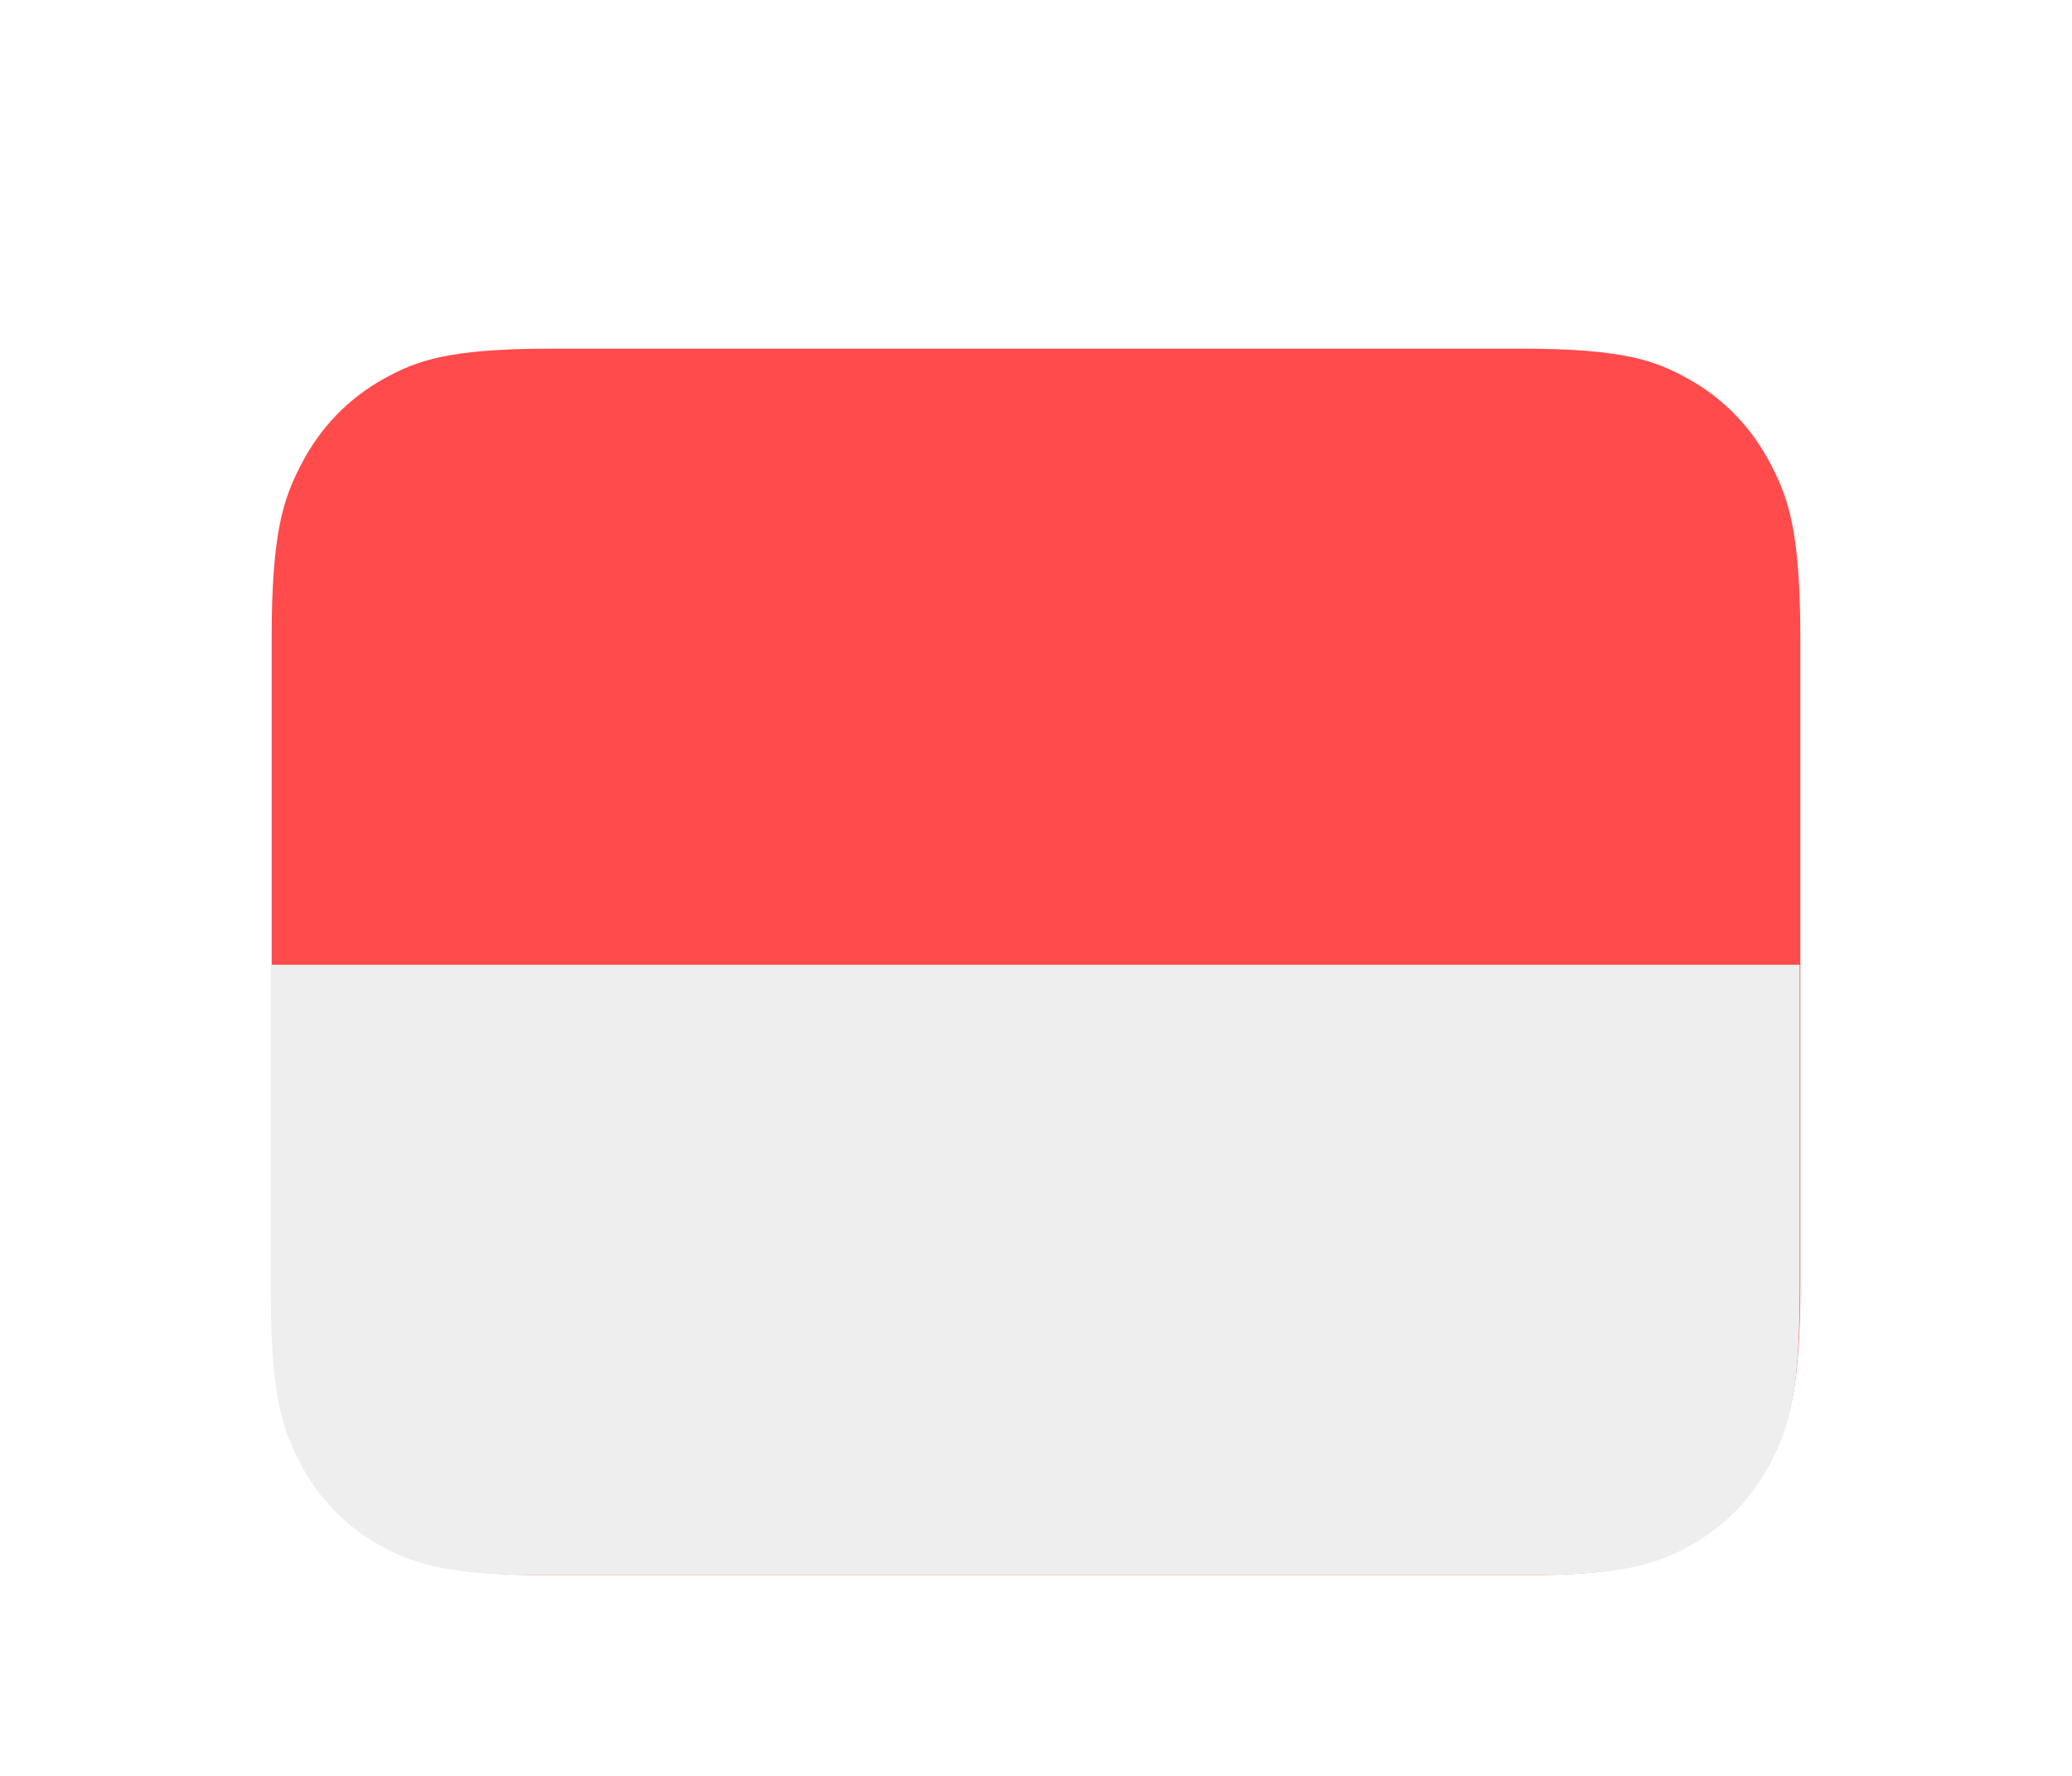 <svg width="28" height="24" viewBox="0 0 28 24" fill="none" xmlns="http://www.w3.org/2000/svg">
<g filter="url(#filter0_dd_155_5355)">
<path d="M20.567 2.212H7.433C5.989 2.212 5.473 2.389 4.947 2.68C4.376 2.997 3.928 3.461 3.623 4.052C3.342 4.596 3.171 5.13 3.171 6.625V15.375C3.171 16.87 3.342 17.404 3.623 17.948C3.928 18.54 4.376 19.003 4.947 19.32C5.473 19.611 5.989 19.788 7.433 19.788H20.567C22.011 19.788 22.527 19.611 23.052 19.32C23.623 19.003 24.072 18.54 24.377 17.948C24.658 17.404 24.829 16.87 24.829 15.375V6.625C24.829 5.13 24.658 4.596 24.377 4.052C24.072 3.461 23.623 2.997 23.052 2.68C22.527 2.389 22.011 2.212 20.567 2.212Z" fill="#FF4B4B" stroke="white"/>
<path d="M24.32 11.038V15.449C24.32 16.784 24.185 17.268 23.933 17.756C23.681 18.244 23.311 18.627 22.84 18.888C22.369 19.149 21.901 19.288 20.612 19.288H7.368C6.079 19.288 5.611 19.149 5.14 18.888C4.669 18.627 4.299 18.244 4.047 17.756C3.795 17.268 3.66 16.784 3.66 15.449V11.038H24.32Z" fill="#EEEEEE"/>
</g>
<defs>
<filter id="filter0_dd_155_5355" x="0.671" y="0.712" width="26.658" height="22.576" filterUnits="userSpaceOnUse" color-interpolation-filters="sRGB">
<feFlood flood-opacity="0" result="BackgroundImageFix"/>
<feColorMatrix in="SourceAlpha" type="matrix" values="0 0 0 0 0 0 0 0 0 0 0 0 0 0 0 0 0 0 127 0" result="hardAlpha"/>
<feOffset dy="1"/>
<feGaussianBlur stdDeviation="1"/>
<feComposite in2="hardAlpha" operator="out"/>
<feColorMatrix type="matrix" values="0 0 0 0 0 0 0 0 0 0 0 0 0 0 0 0 0 0 0.1 0"/>
<feBlend mode="normal" in2="BackgroundImageFix" result="effect1_dropShadow_155_5355"/>
<feColorMatrix in="SourceAlpha" type="matrix" values="0 0 0 0 0 0 0 0 0 0 0 0 0 0 0 0 0 0 127 0" result="hardAlpha"/>
<feOffset dy="1"/>
<feGaussianBlur stdDeviation="0.5"/>
<feComposite in2="hardAlpha" operator="out"/>
<feColorMatrix type="matrix" values="0 0 0 0 0 0 0 0 0 0 0 0 0 0 0 0 0 0 0.06 0"/>
<feBlend mode="normal" in2="effect1_dropShadow_155_5355" result="effect2_dropShadow_155_5355"/>
<feBlend mode="normal" in="SourceGraphic" in2="effect2_dropShadow_155_5355" result="shape"/>
</filter>
</defs>
</svg>
